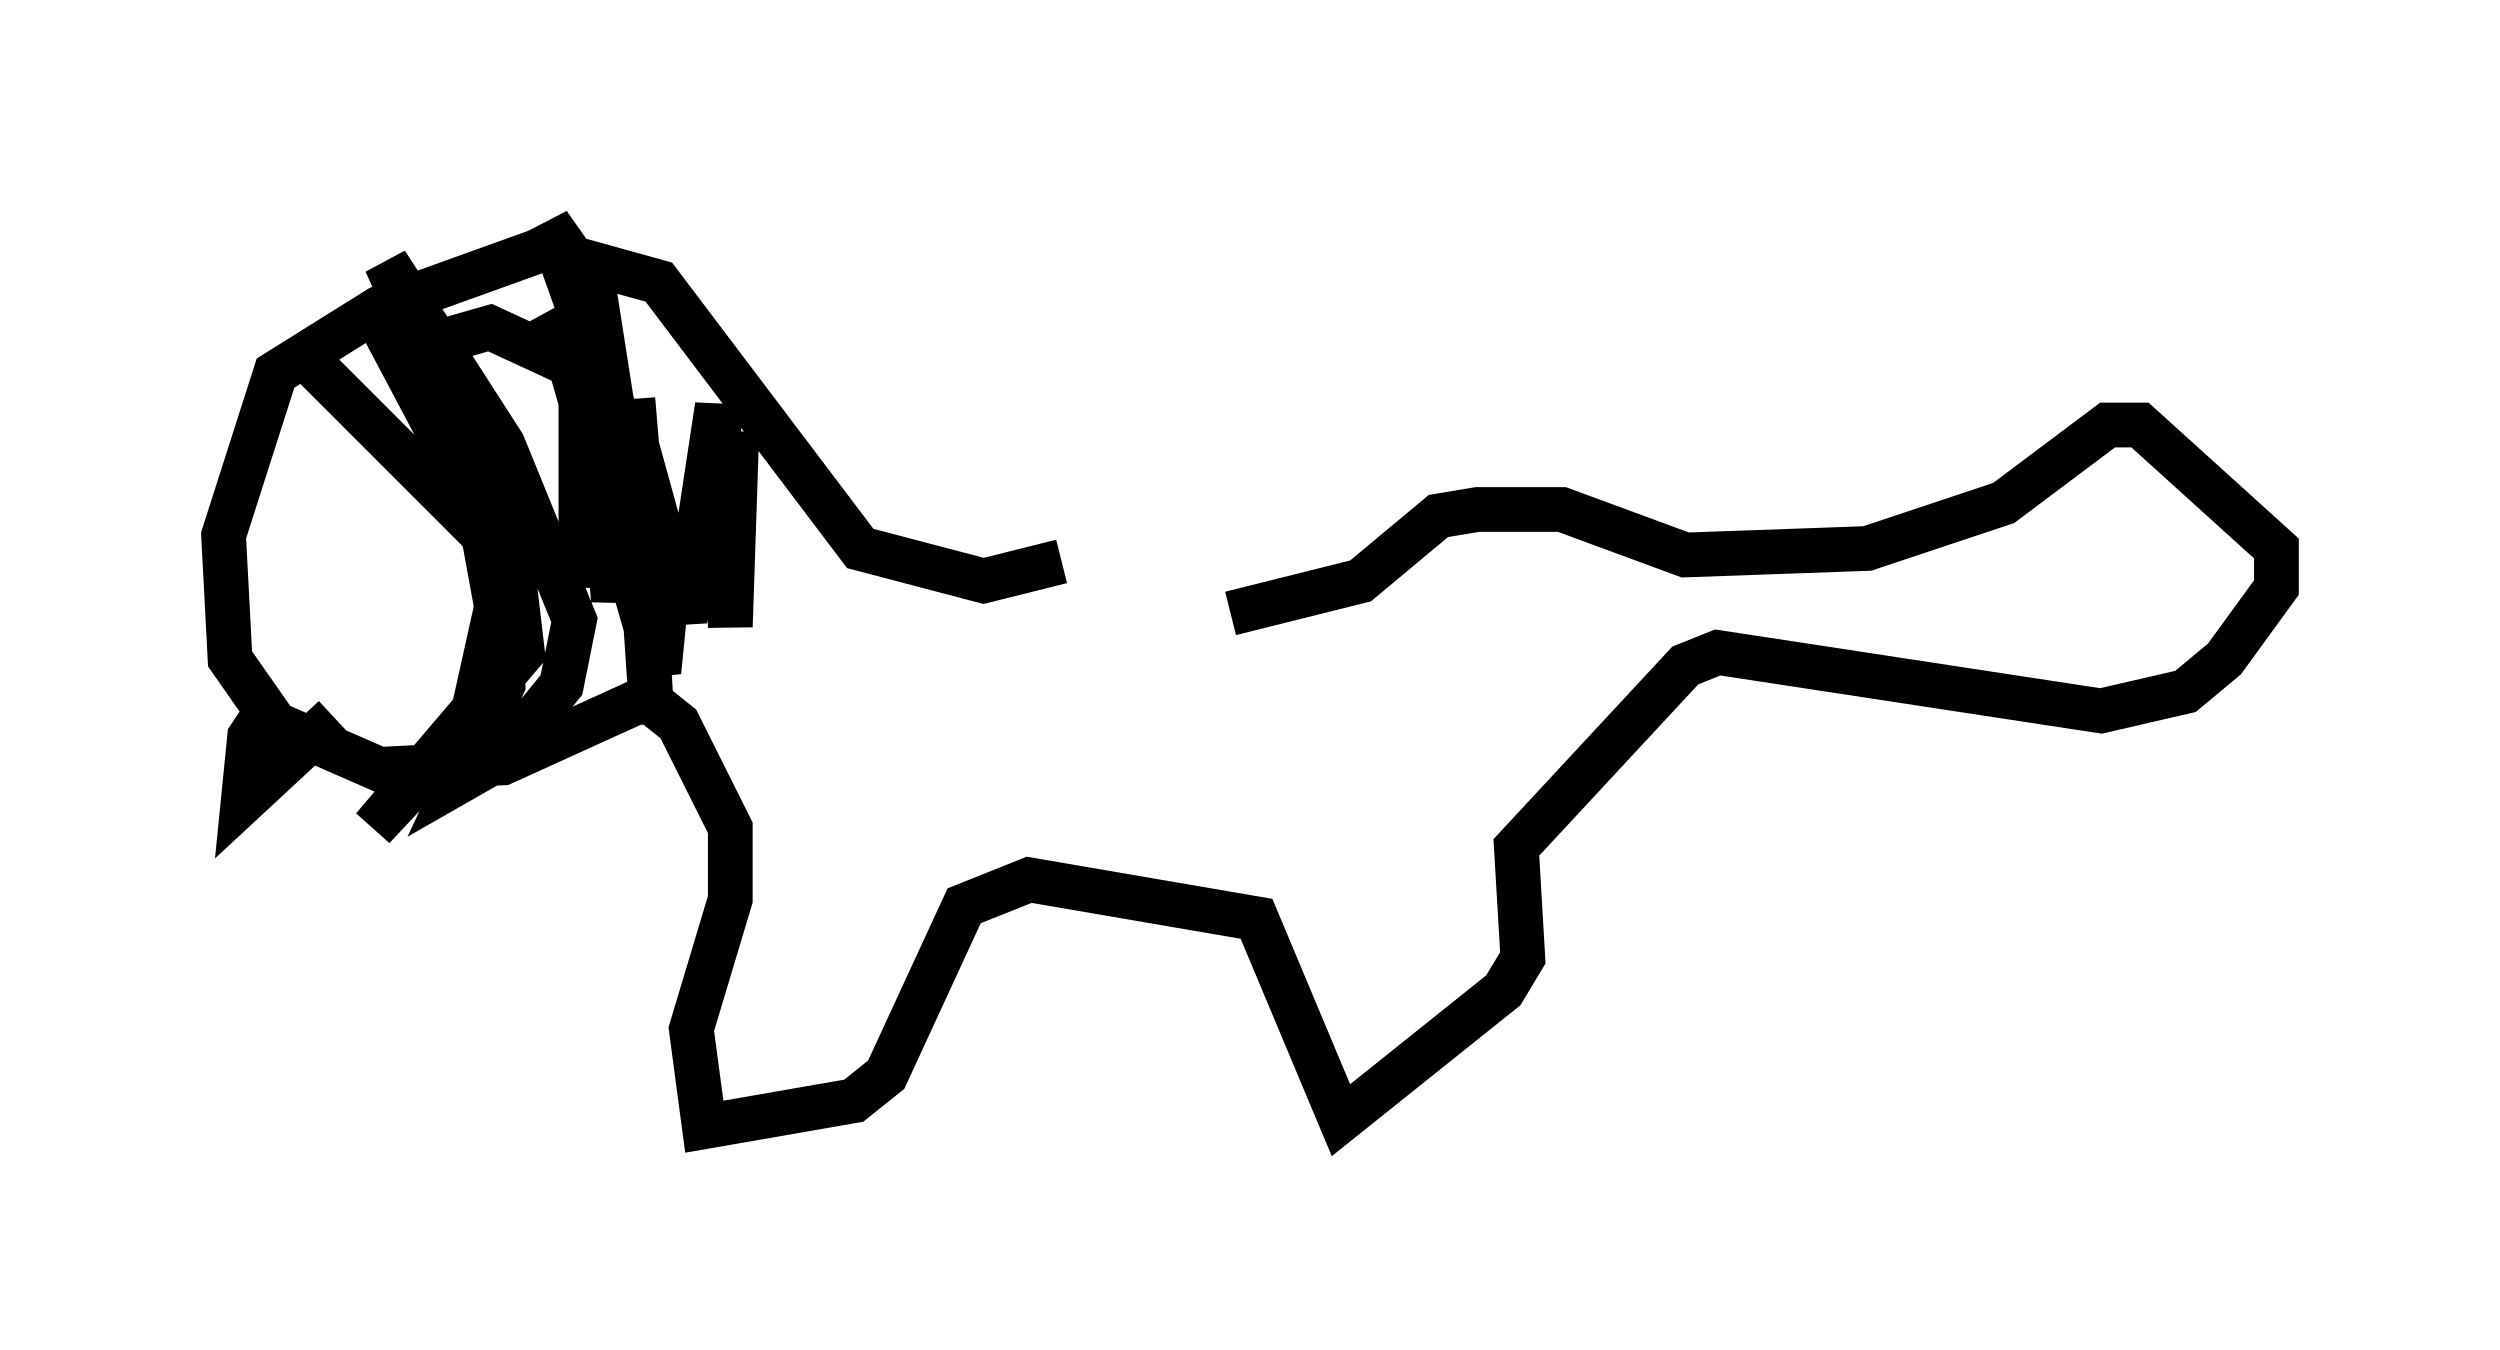 <?xml version="1.0" encoding="utf-8" ?>
<svg baseProfile="full" height="30.19" version="1.1" width="55.899" xmlns="http://www.w3.org/2000/svg" xmlns:ev="http://www.w3.org/2001/xml-events" xmlns:xlink="http://www.w3.org/1999/xlink"><defs /><rect fill="white" height="30.19" width="55.899" x="0" y="0" /><path d="M30.564, 12.698 m-6.827, -0.145 l-1.743, 0.436 -2.76, -0.726 l-4.503, -5.955 -2.615, -0.726 l-3.631, 1.307 -2.324, 1.453 l-1.162, 3.631 0.145, 2.76 l1.017, 1.453 2.324, 1.017 l2.76, -0.145 3.196, -1.453 l0.726, 0.581 1.162, 2.324 l0.0, 1.598 -0.872, 2.905 l0.291, 2.179 3.341, -0.581 l0.726, -0.581 1.743, -3.777 l1.453, -0.581 5.084, 0.872 l1.888, 4.503 3.631, -2.905 l0.436, -0.726 -0.145, -2.469 l3.777, -4.067 0.726, -0.291 l8.57, 1.307 1.888, -0.436 l0.872, -0.726 1.162, -1.598 l0.0, -0.872 -3.05, -2.76 l-0.726, 0.0 -2.324, 1.743 l-3.05, 1.017 -4.067, 0.145 l-2.76, -1.017 -1.888, 0.0 l-0.872, 0.145 -1.743, 1.453 l-2.905, 0.726 m-19.028, -6.536 l2.615, 4.939 0.145, 3.196 l-1.017, 2.179 1.017, -0.581 l1.307, -1.598 0.291, -1.453 l-1.598, -3.922 -2.615, -4.067 l2.76, 6.246 0.291, 2.469 l-3.341, 3.922 2.179, -2.324 l0.581, -2.615 -0.291, -1.598 l-3.777, -3.777 m-0.872, 7.408 l-0.581, 0.872 -0.145, 1.453 l2.034, -1.888 m2.469, -8.425 l1.017, -0.291 1.888, 0.872 l1.307, 2.034 0.726, 3.341 l-0.145, 1.453 -2.179, -7.553 m-0.436, -0.436 l0.872, 1.598 0.0, 4.503 l0.145, -6.972 0.581, 7.263 l0.291, -2.324 -0.726, -4.648 l-1.017, -1.453 1.598, 4.503 l0.726, 4.648 -0.436, -5.229 l0.436, 7.263 -0.436, -6.536 l1.162, 4.212 0.726, -4.793 l0.291, 4.939 0.145, -4.358 l-0.291, 3.922 " fill="none" stroke="black" stroke-width="1" /></svg>